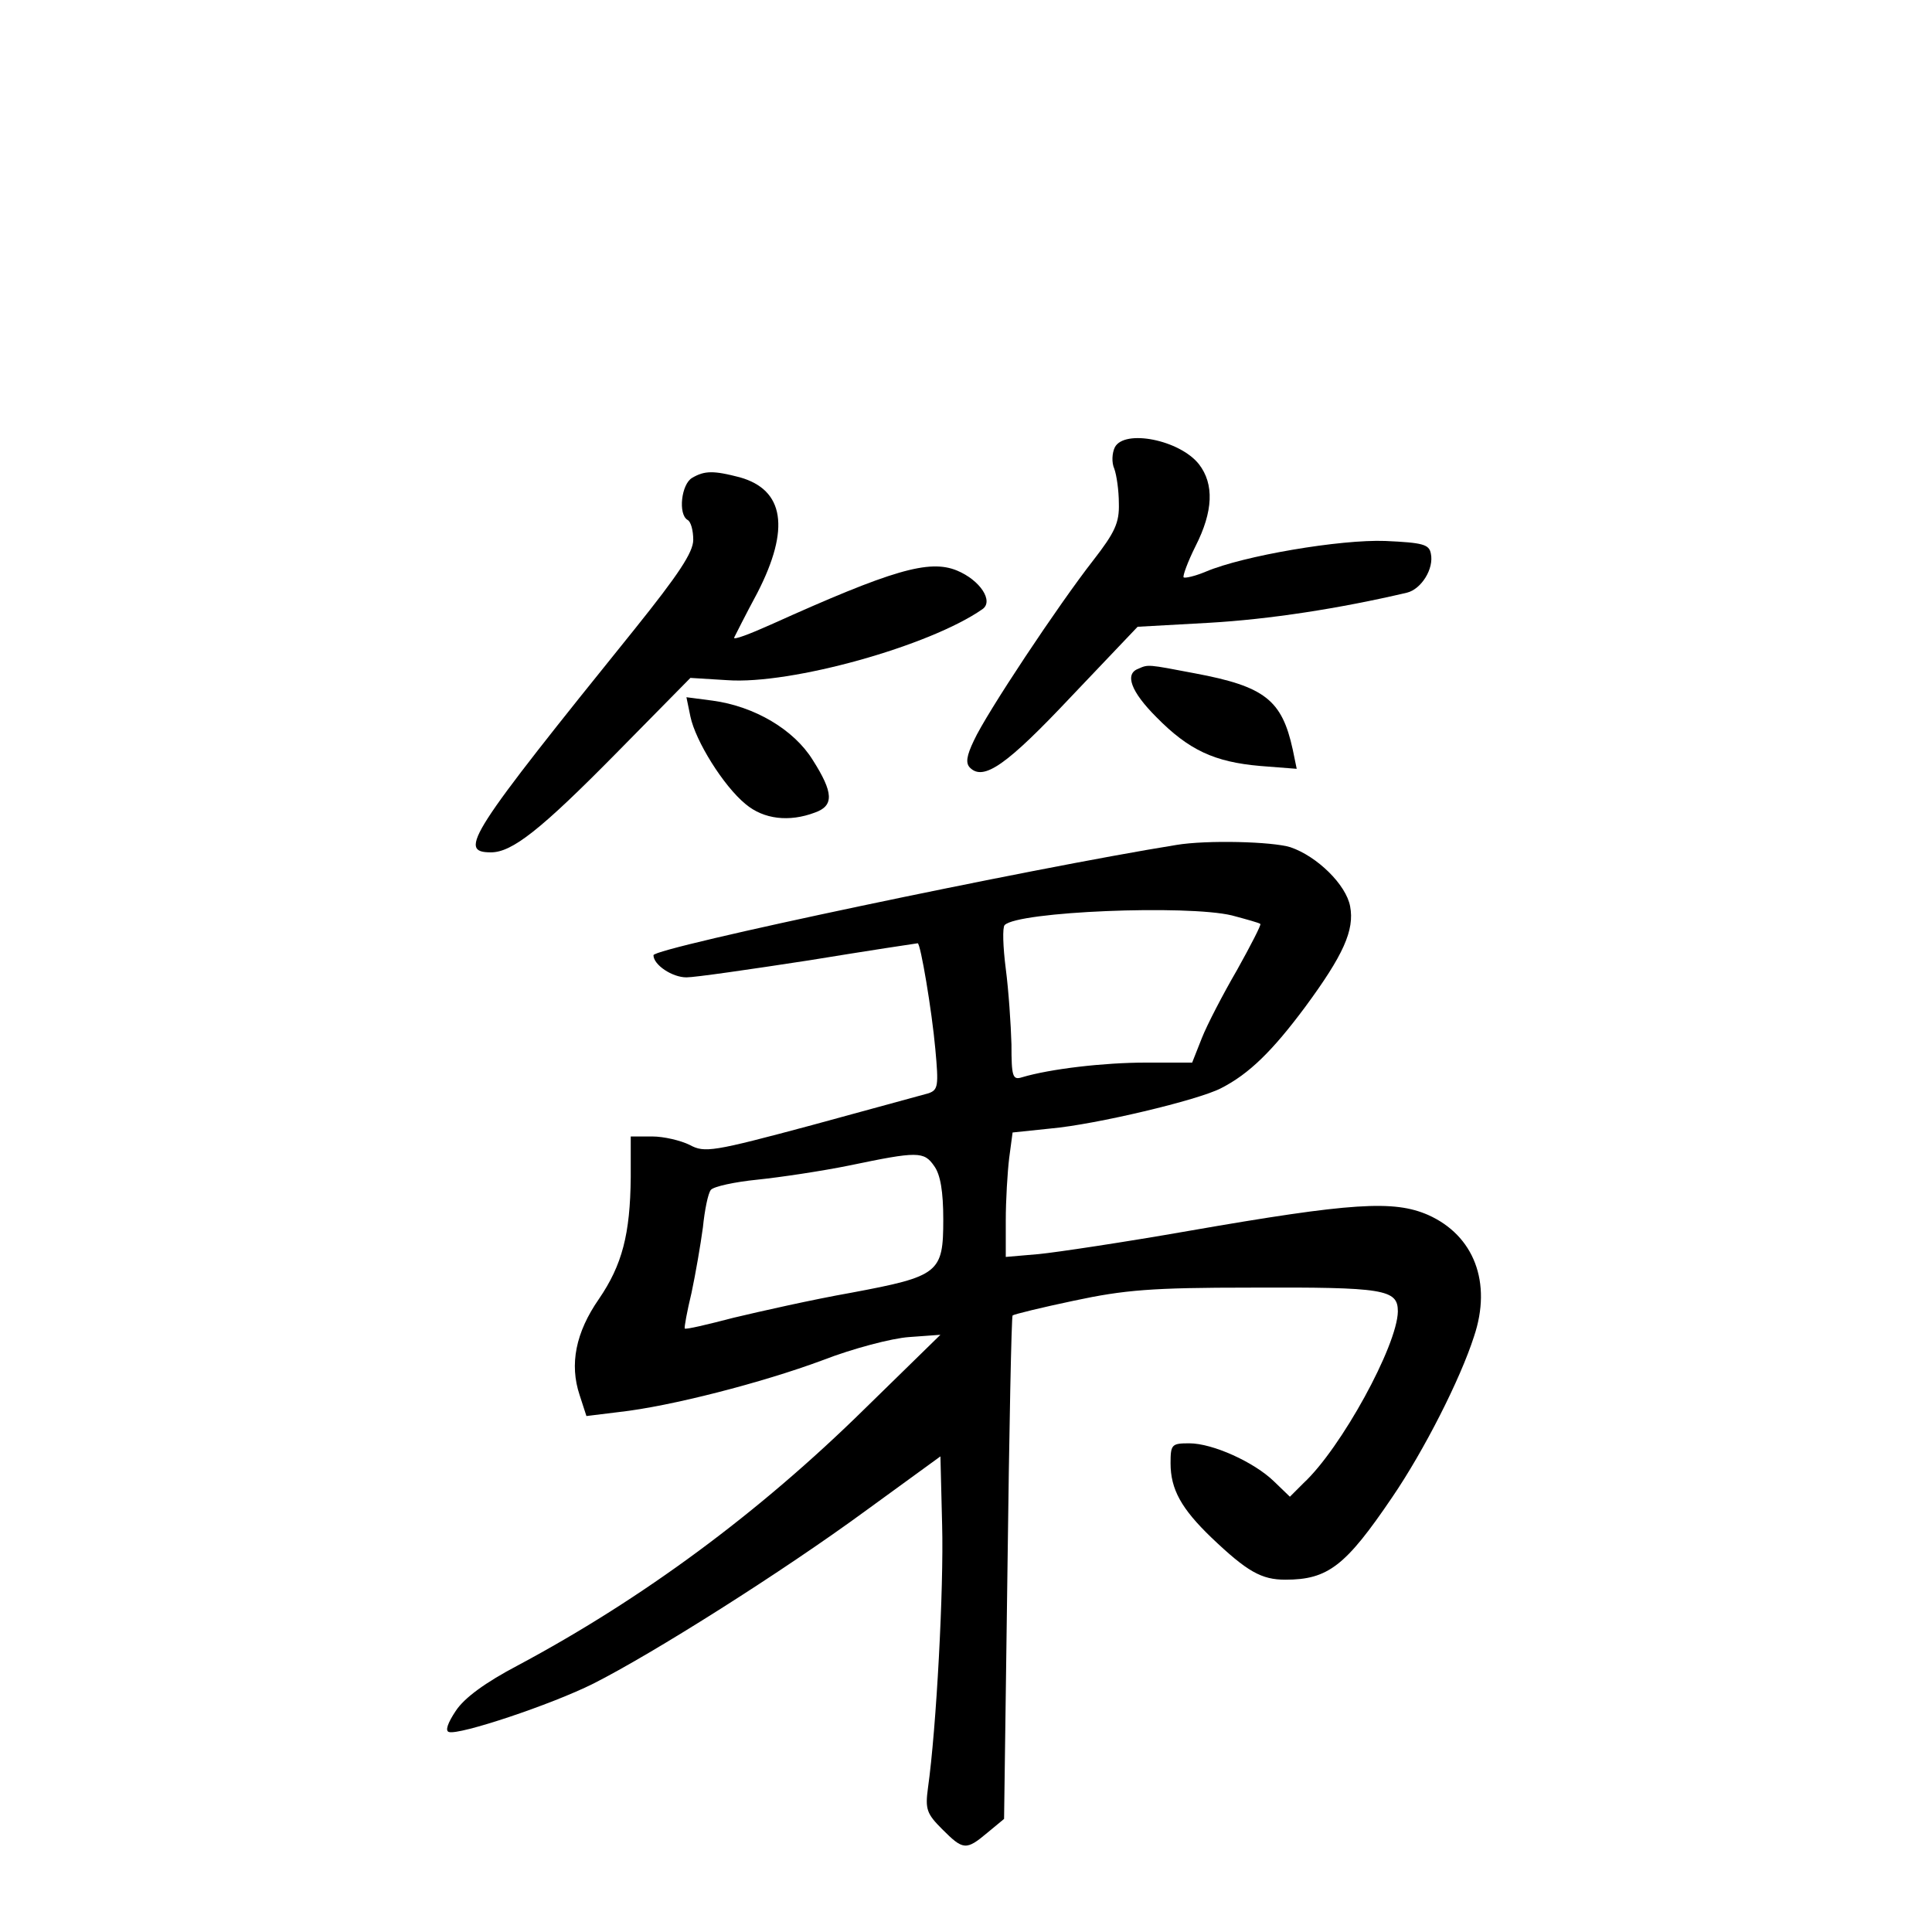<?xml version="1.0" standalone="no"?>
<!DOCTYPE svg PUBLIC "-//W3C//DTD SVG 20010904//EN"
 "http://www.w3.org/TR/2001/REC-SVG-20010904/DTD/svg10.dtd">
<svg version="1.0" xmlns="http://www.w3.org/2000/svg"
 width="340pt" height="340pt" viewBox="0 0 340 340"
 preserveAspectRatio="xMidYMid meet">
<g transform="translate(0,340) scale(0.1,-0.1)"
fill="#000000" stroke="none">
<path d="M1962 2613 c-5 -10 -6 -27 -1 -38 4 -11 8 -38 8 -61 1 -34 -7 -51
-45 -100 -61 -78 -188 -269 -210 -317 -13 -27 -15 -40 -7 -48 24 -24 65 5 178
125 l117 123 126 7 c105 6 229 25 348 53 25 6 48 42 42 69 -3 16 -14 19 -80
22 -79 3 -250 -26 -316 -54 -19 -8 -37 -12 -39 -10 -2 2 7 27 21 55 31 61 33
109 6 144 -34 43 -131 62 -148 30z"/>
<path d="M1218 2559 c-19 -11 -25 -64 -8 -74 6 -3 10 -19 10 -35 0 -22 -26
-61 -103 -157 -292 -362 -312 -393 -253 -393 37 0 87 39 220 174 l131 133 65
-4 c112 -8 356 60 449 125 20 14 -4 51 -45 68 -49 20 -114 1 -327 -95 -38 -17
-67 -28 -65 -23 2 4 20 40 41 79 58 113 47 181 -31 203 -46 12 -62 12 -84 -1z"/>
<path d="M2003 2223 c-24 -9 -13 -40 32 -85 57 -58 102 -79 183 -86 l64 -5 -7
34 c-19 87 -49 111 -172 134 -84 16 -82 16 -100 8z"/>
<path d="M1215 2139 c9 -43 58 -122 97 -154 32 -27 77 -32 122 -15 34 12 33
35 -4 93 -33 53 -102 94 -176 104 l-46 6 7 -34z"/>
<path d="M2070 1913 c-255 -41 -920 -181 -920 -194 0 -17 33 -39 58 -39 15 0
112 14 216 30 104 17 190 30 191 30 5 0 25 -119 31 -186 6 -65 5 -72 -12 -78
-11 -3 -103 -28 -205 -56 -175 -47 -189 -49 -215 -35 -16 8 -46 15 -66 15
l-38 0 0 -72 c-1 -100 -15 -154 -56 -214 -41 -59 -52 -115 -34 -169 l12 -37
57 7 c91 10 253 52 358 91 54 21 123 39 153 41 l55 4 -133 -130 c-187 -184
-392 -335 -611 -452 -57 -30 -94 -57 -109 -80 -14 -21 -19 -35 -12 -37 18 -6
180 48 254 85 105 53 333 197 479 304 l132 96 3 -121 c3 -110 -10 -357 -25
-463 -5 -37 -2 -45 25 -72 37 -37 42 -38 80 -6 l29 24 6 441 c3 243 7 443 9
445 2 2 51 14 108 26 89 19 137 23 310 23 237 1 260 -3 260 -42 -1 -60 -100
-241 -166 -302 l-24 -24 -28 27 c-35 34 -108 67 -149 67 -31 0 -33 -2 -33 -35
0 -46 19 -80 72 -131 63 -60 88 -74 130 -74 75 0 106 24 188 145 56 82 120
208 144 283 32 95 0 178 -81 214 -60 26 -133 22 -420 -28 -114 -20 -234 -38
-265 -41 l-58 -5 0 64 c0 36 3 85 6 110 l6 45 67 7 c79 7 260 50 300 71 49 25
90 65 148 143 67 91 87 135 79 177 -7 38 -58 88 -105 104 -32 10 -147 13 -201
4z m98 -124 c26 -7 48 -13 50 -15 2 -1 -17 -38 -41 -81 -25 -43 -53 -97 -62
-120 l-17 -43 -82 0 c-73 0 -168 -11 -218 -26 -16 -5 -18 2 -18 58 -1 35 -5
95 -10 133 -5 39 -6 73 -2 77 23 24 321 36 400 17z m-524 -441 c11 -15 16 -45
16 -94 0 -94 -7 -100 -162 -129 -68 -12 -161 -33 -207 -44 -46 -12 -84 -21
-86 -19 -1 2 4 30 12 63 7 33 16 85 20 115 3 30 9 60 14 66 5 6 42 14 82 18
39 4 113 15 162 25 120 25 131 25 149 -1z"/>
</g>
</svg>
